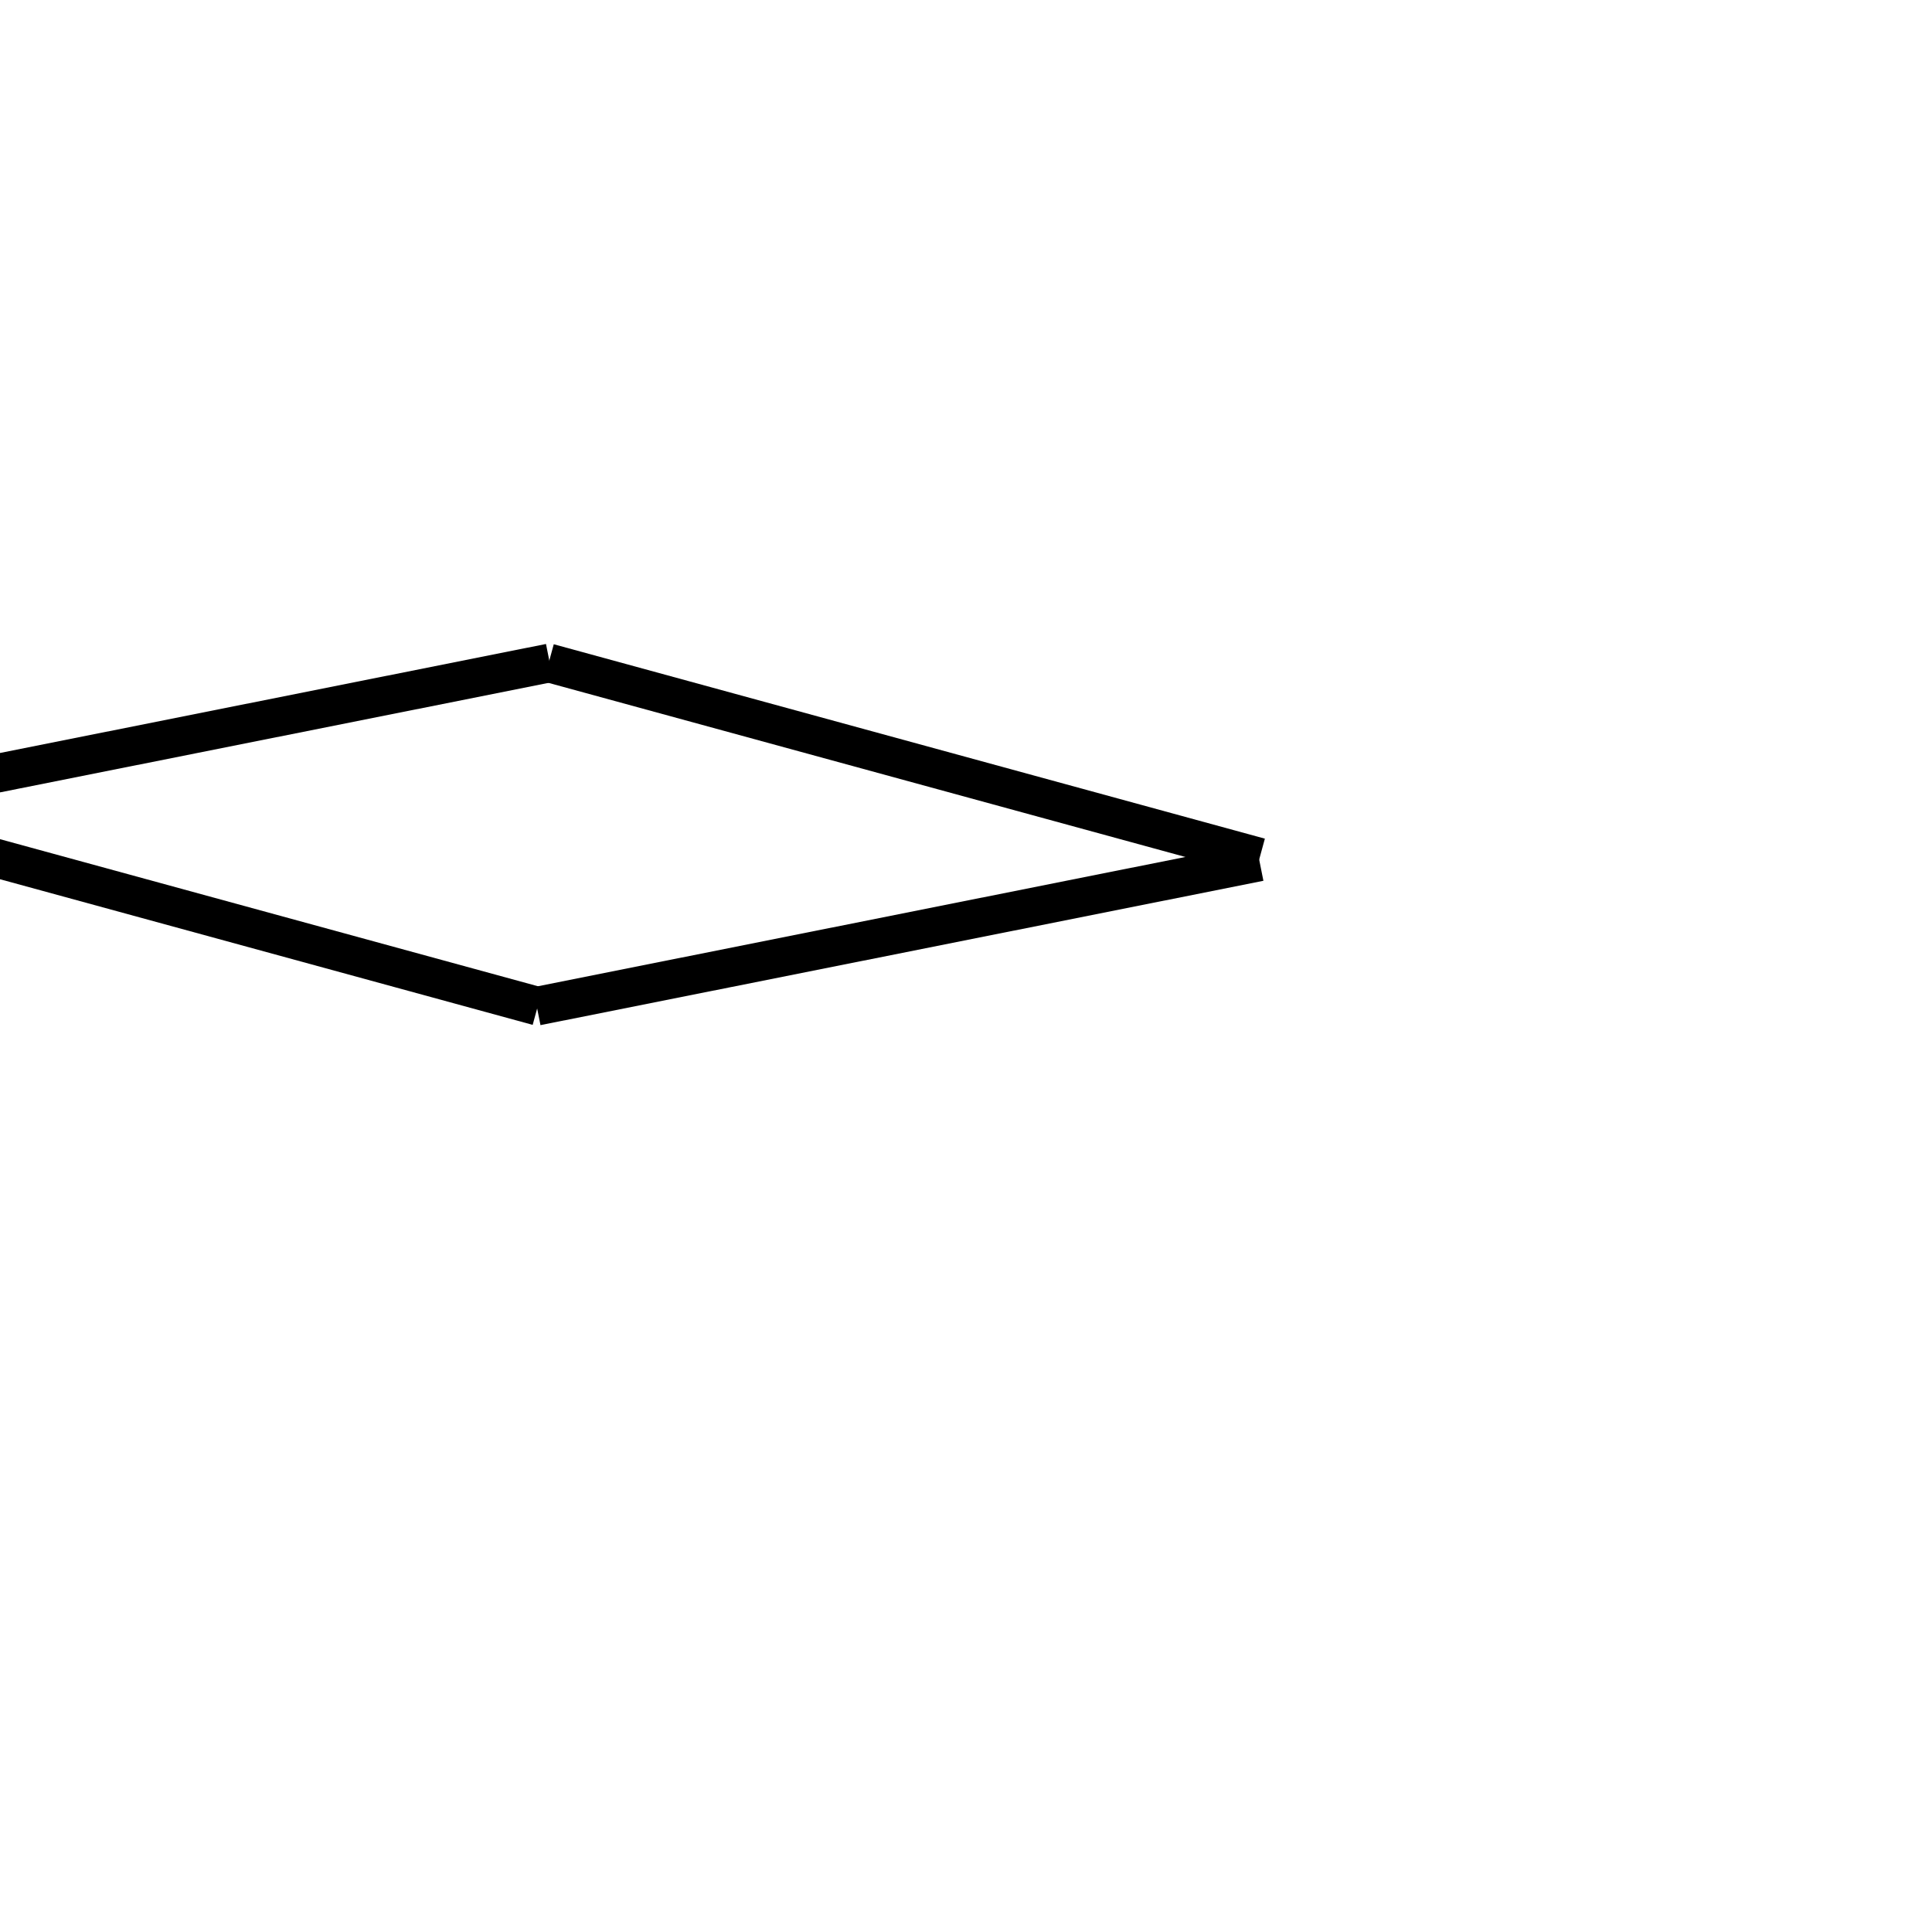 <!-- Este archivo es creado automaticamente por el generador de contenido del programa contornos version 1.1. Este elementos es el numero 259 de la serie 100 -->
<svg xmlns="http://www.w3.org/2000/svg" height="100" width="100">
<line x1="-8.963" y1="41.783" x2="28.456" y2="34.313" stroke-width="2" stroke="black" />
<line x1="28.399" y1="34.311" x2="65.206" y2="44.373" stroke-width="2" stroke="black" />
<line x1="27.779" y1="52.08" x2="65.198" y2="44.609" stroke-width="2" stroke="black" />
<line x1="-8.972" y1="42.019" x2="27.835" y2="52.082" stroke-width="2" stroke="black" />
</svg>
